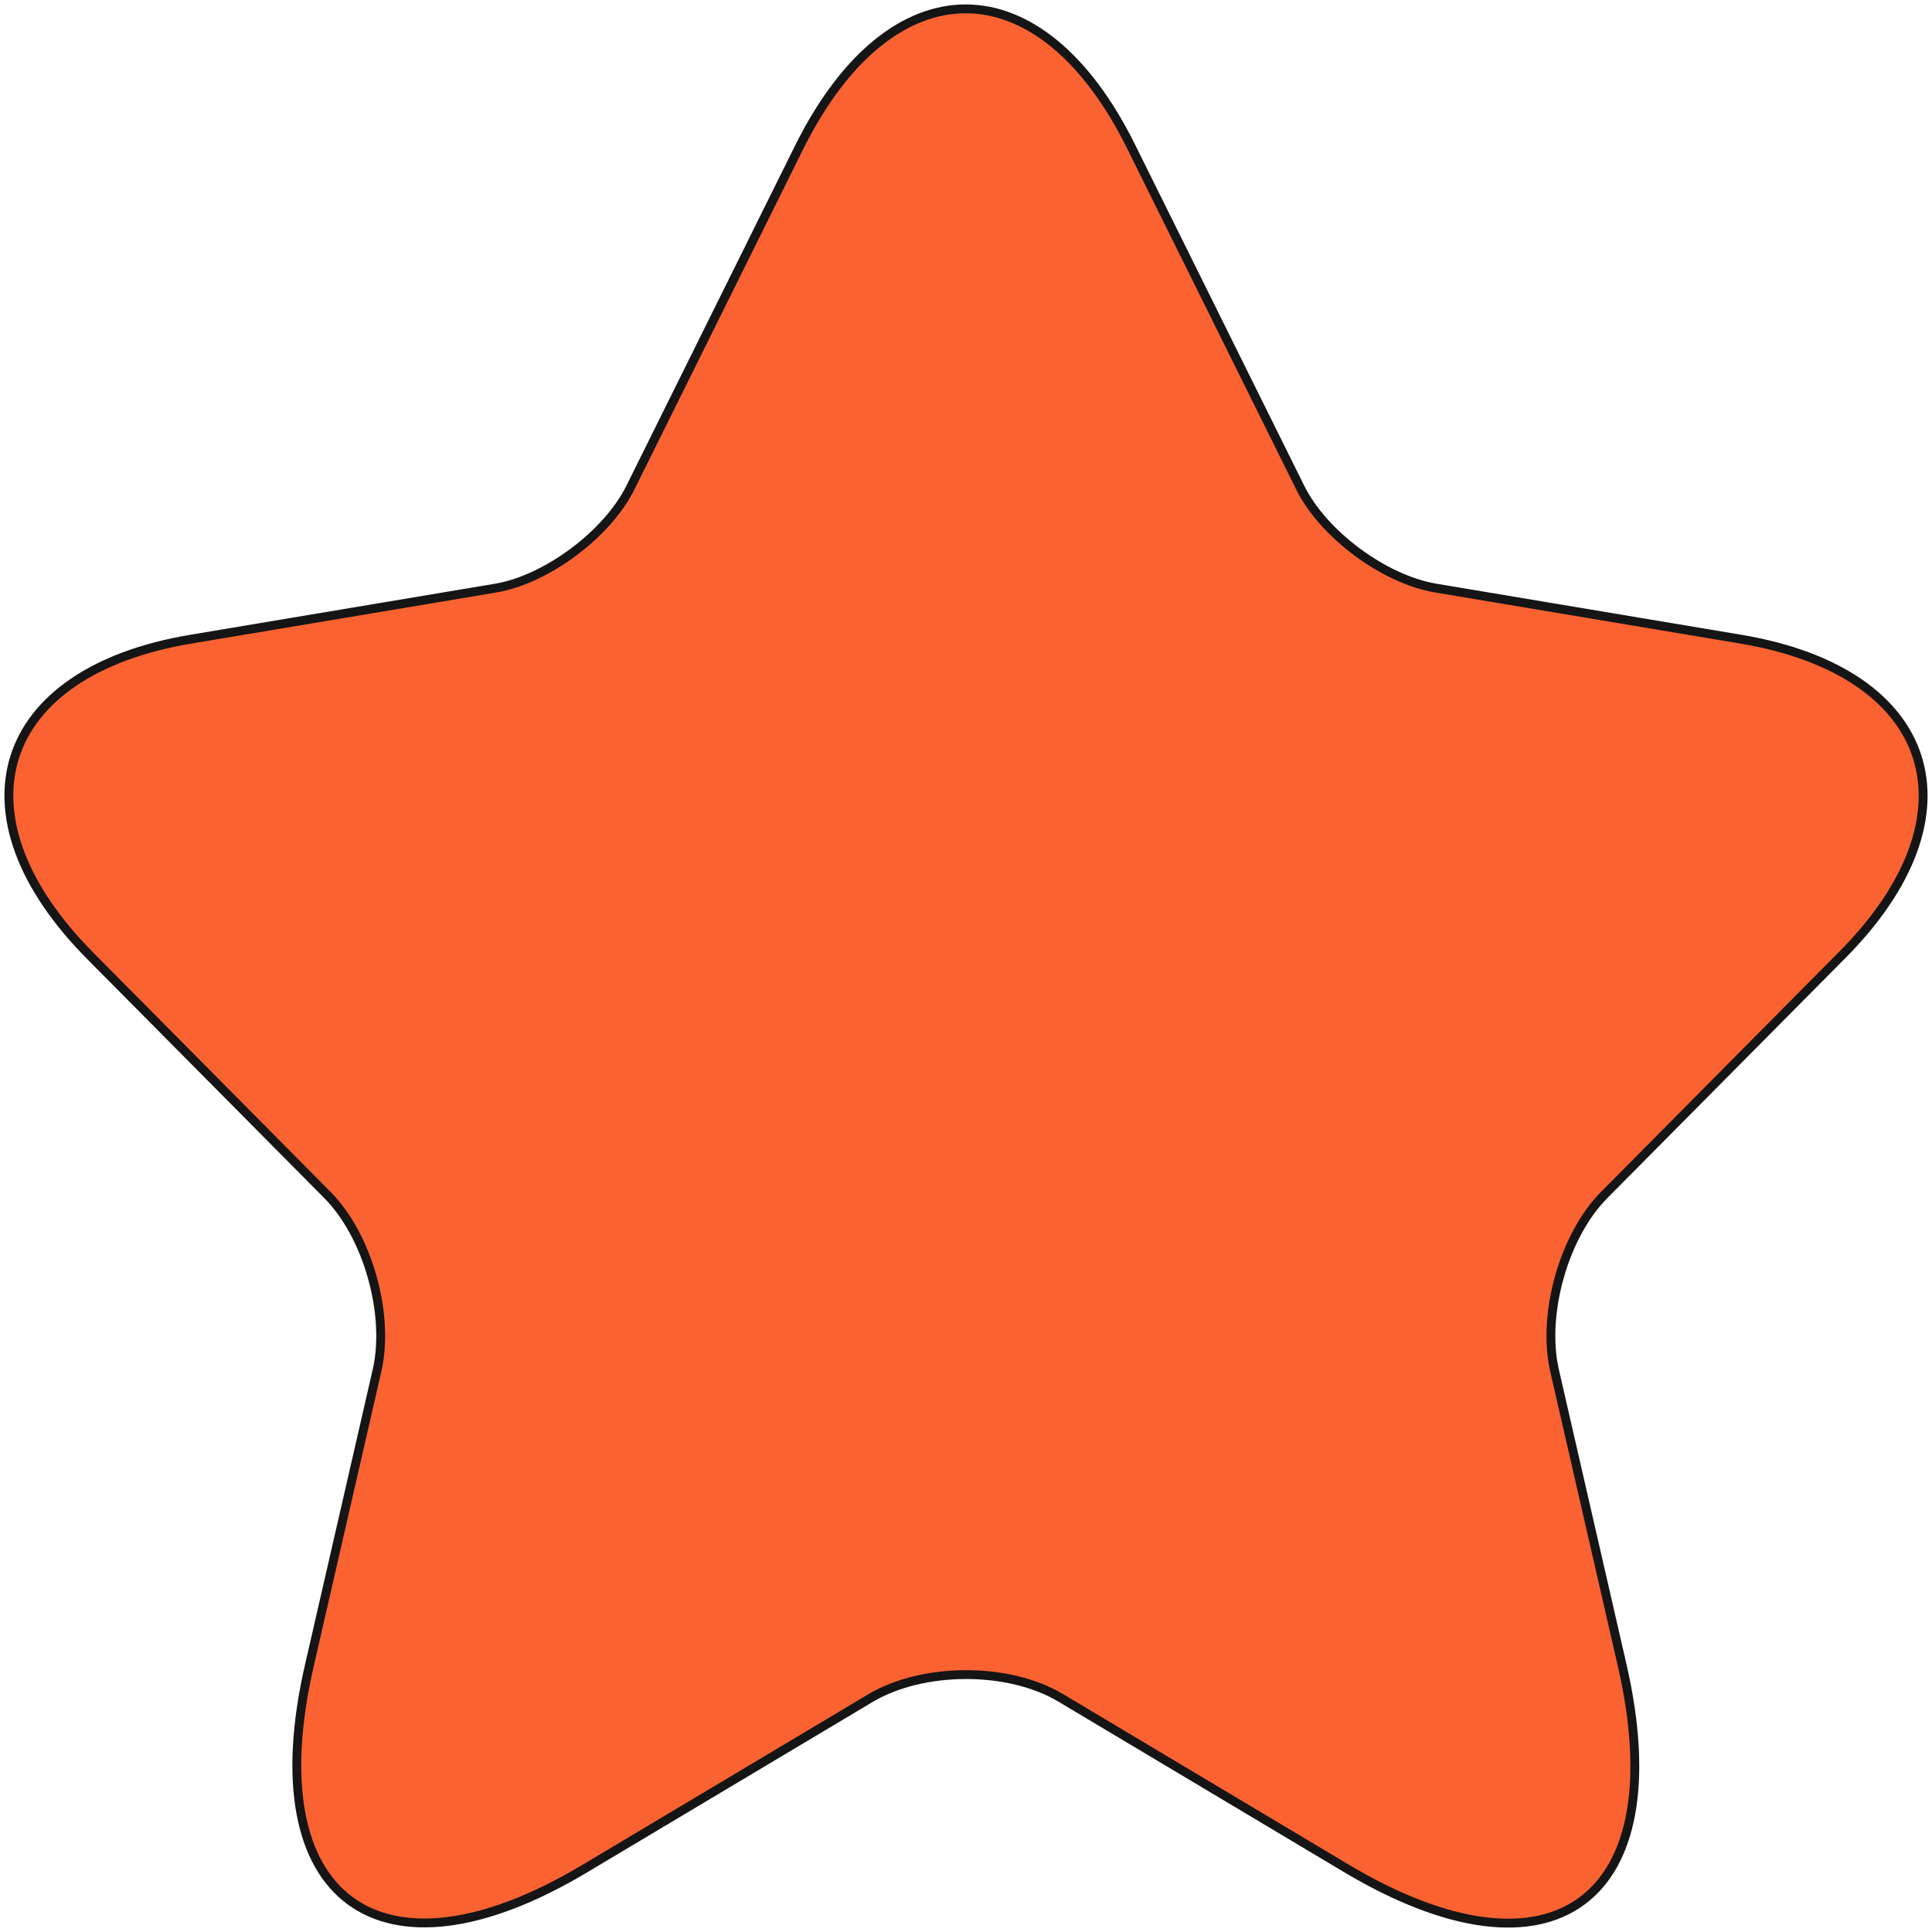 <svg width="218" height="218" viewBox="0 0 218 218" fill="none" xmlns="http://www.w3.org/2000/svg">
<path d="M127.658 16.597L146.664 54.923C149.256 60.258 156.167 65.376 161.999 66.356L196.447 72.126C218.476 75.828 223.66 91.942 207.786 107.839L181.005 134.841C176.469 139.414 173.985 148.234 175.389 154.549L183.056 187.975C189.104 214.433 175.173 224.668 151.956 210.84L119.667 191.568C113.836 188.084 104.225 188.084 98.286 191.568L65.997 210.84C42.888 224.668 28.849 214.324 34.897 187.975L42.564 154.549C43.968 148.234 41.484 139.414 36.949 134.841L10.168 107.839C-5.599 91.942 -0.523 75.828 21.506 72.126L55.954 66.356C61.678 65.376 68.589 60.258 71.181 54.923L90.187 16.597C100.553 -4.199 117.4 -4.199 127.658 16.597Z" fill="#FB6231" stroke="#151515" stroke-linecap="round" stroke-linejoin="round"/>
</svg>
